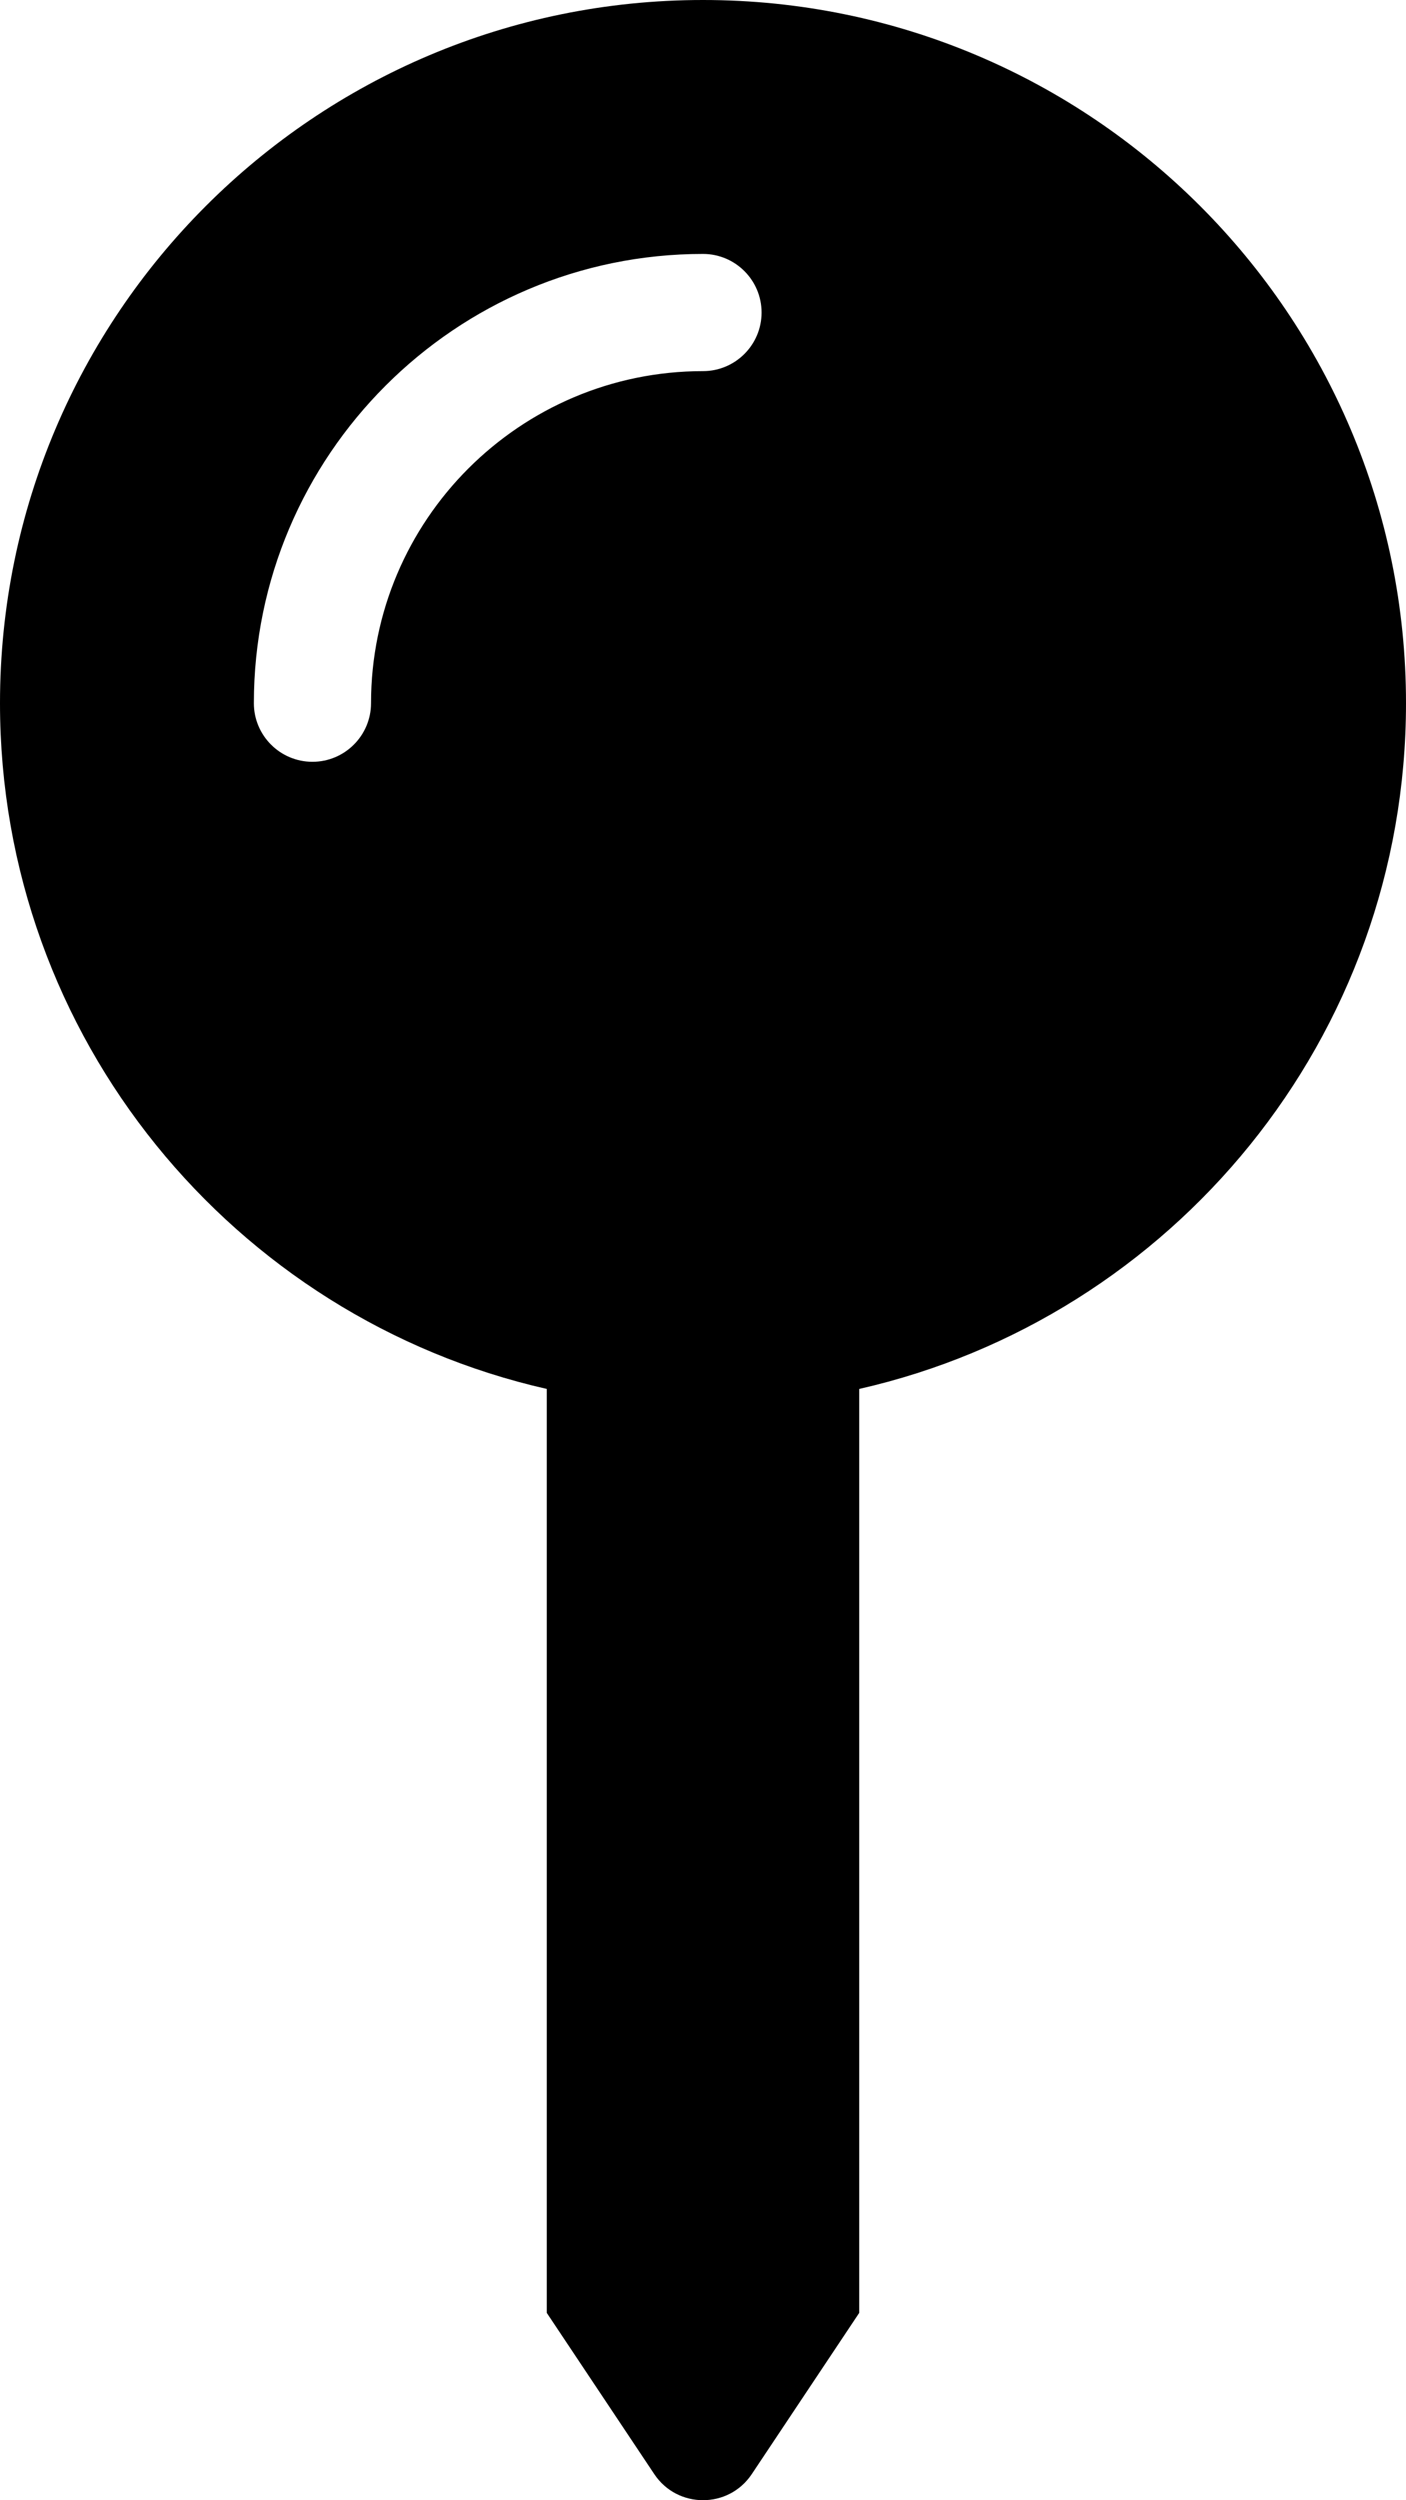 <?xml version="1.0" encoding="UTF-8" standalone="no"?>
<svg
   xmlns:dc="http://purl.org/dc/elements/1.1/"
   xmlns:cc="http://creativecommons.org/ns#"
   xmlns:rdf="http://www.w3.org/1999/02/22-rdf-syntax-ns#"
   xmlns:svg="http://www.w3.org/2000/svg"
   xmlns="http://www.w3.org/2000/svg"
   xmlns:sodipodi="http://sodipodi.sourceforge.net/DTD/sodipodi-0.dtd"
   xmlns:inkscape="http://www.inkscape.org/namespaces/inkscape"
   viewBox="0 0 288 512"
   version="1.1"
   id="svg4"
   sodipodi:docname="pin_icon.svg"
   inkscape:version="0.92.3 (2405546, 2018-03-11)"
   inkscape:export-filename="C:\Users\solik\Desktop\pin_icon.png"
   inkscape:export-xdpi="4.6875882"
   inkscape:export-ydpi="4.6875882">
  <defs
     id="defs8" />
  <sodipodi:namedview
     pagecolor="#ffffff"
     bordercolor="#666666"
     borderopacity="1"
     objecttolerance="10"
     gridtolerance="10"
     guidetolerance="10"
     inkscape:pageopacity="0"
     inkscape:pageshadow="2"
     inkscape:window-width="1680"
     inkscape:window-height="987"
     id="namedview6"
     showgrid="false"
     inkscape:zoom="0.65186406"
     inkscape:cx="-211.9251"
     inkscape:cy="299.21214"
     inkscape:window-x="1912"
     inkscape:window-y="13"
     inkscape:window-maximized="1"
     inkscape:current-layer="svg4" />
  <path
     d="M 144 0 C 64.47 0 0 64.47 0 144 C 0 212.531 47.873 269.874 112 284.426 L 112 473.631 L 134.02 506.65 C 138.77 513.77 149.24 513.77 153.99 506.65 L 176 473.631 L 176 284.426 C 240.127 269.874 288 212.531 288 144 C 288 64.47 223.53 0 144 0 z M 144 52 C 150.62 52 156 57.38 156 64 C 156 70.62 150.62 76 144 76 C 106.5 76 76 106.5 76 144 C 76 150.62 70.62 156 64 156 C 57.38 156 52 150.62 52 144 C 52 93.27 93.28 52 144 52 z "
     id="path2"
     inkscape:export-xdpi="4.6875882"
     inkscape:export-ydpi="4.6875882" />
</svg>
